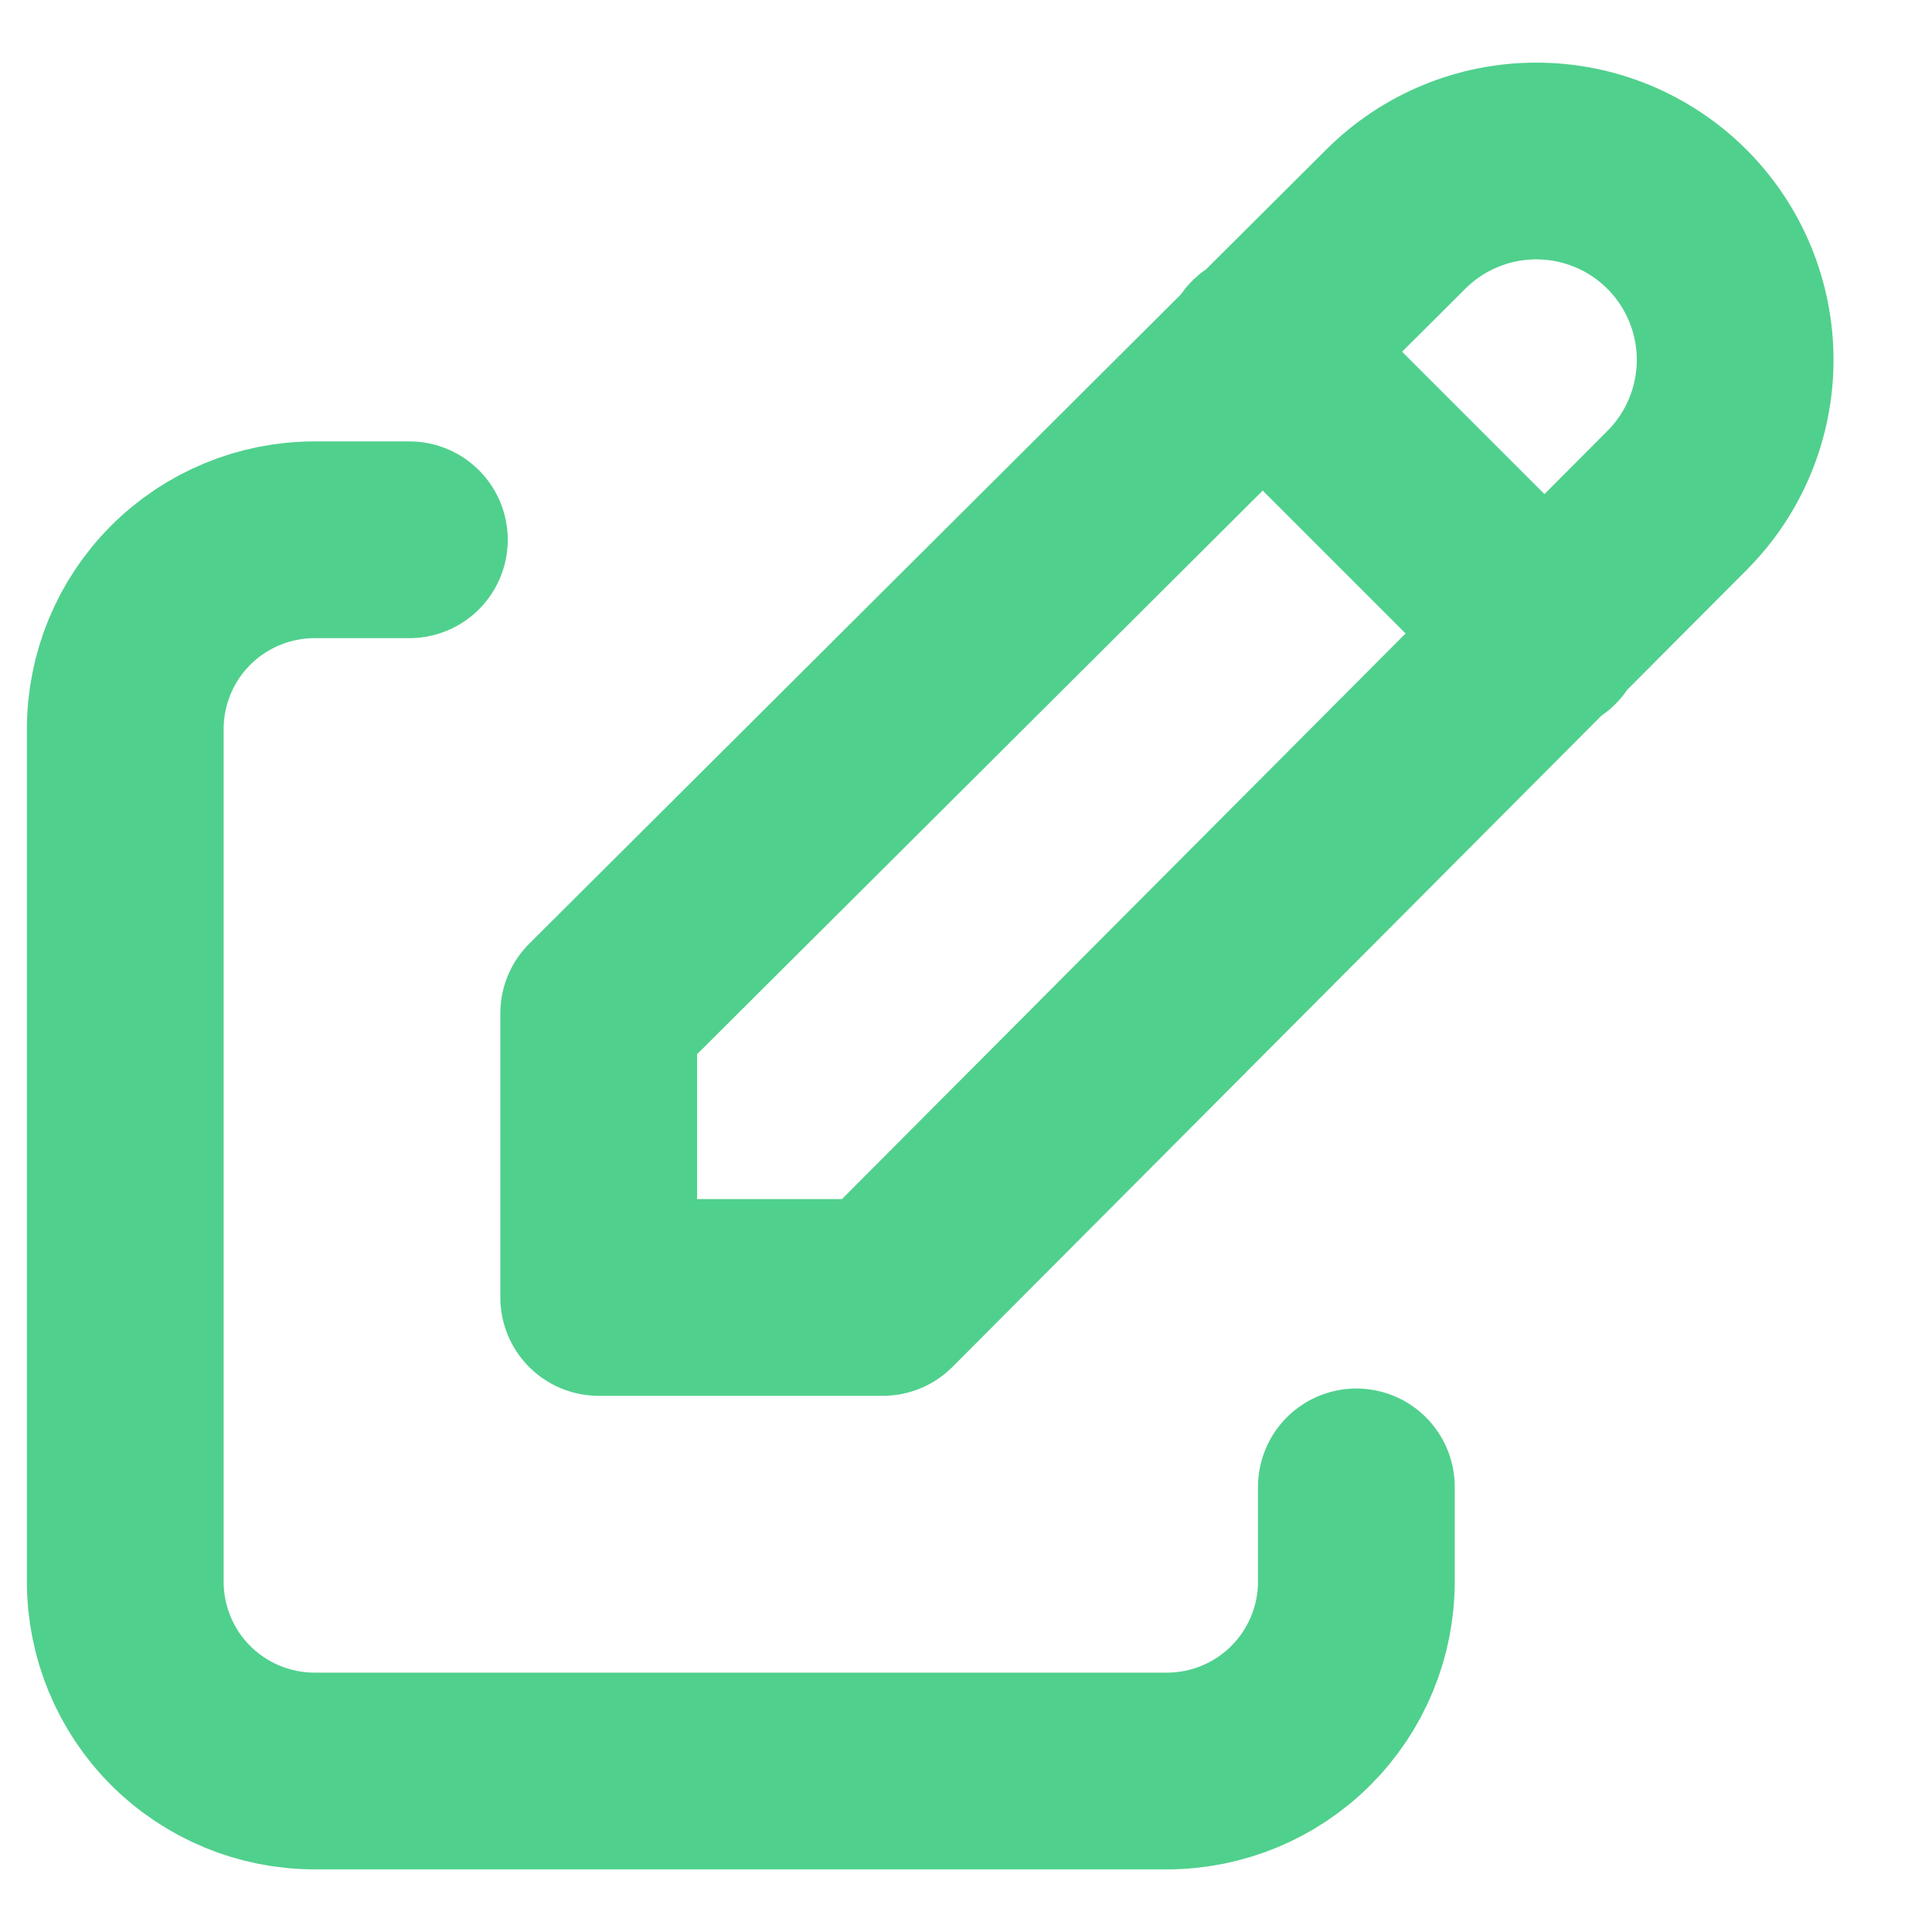 <svg width="18" height="18" viewBox="0 0 18 18" fill="none" xmlns="http://www.w3.org/2000/svg">
<path d="M3.814 5.029H2.931C2.463 5.029 2.014 5.215 1.683 5.546C1.352 5.877 1.167 6.326 1.167 6.794V14.735C1.167 15.203 1.352 15.652 1.683 15.983C2.014 16.314 2.463 16.5 2.931 16.5H10.872C11.34 16.5 11.789 16.314 12.12 15.983C12.451 15.652 12.637 15.203 12.637 14.735V13.853M11.755 3.265L14.402 5.912M15.624 4.663C15.971 4.316 16.166 3.844 16.166 3.353C16.166 2.862 15.971 2.39 15.624 2.043C15.276 1.695 14.805 1.5 14.313 1.5C13.822 1.5 13.351 1.695 13.003 2.043L5.578 9.441V12.088H8.225L15.624 4.663Z" stroke="#50D08D" stroke-width="1.833" stroke-linecap="round" stroke-linejoin="round"/>
</svg>
